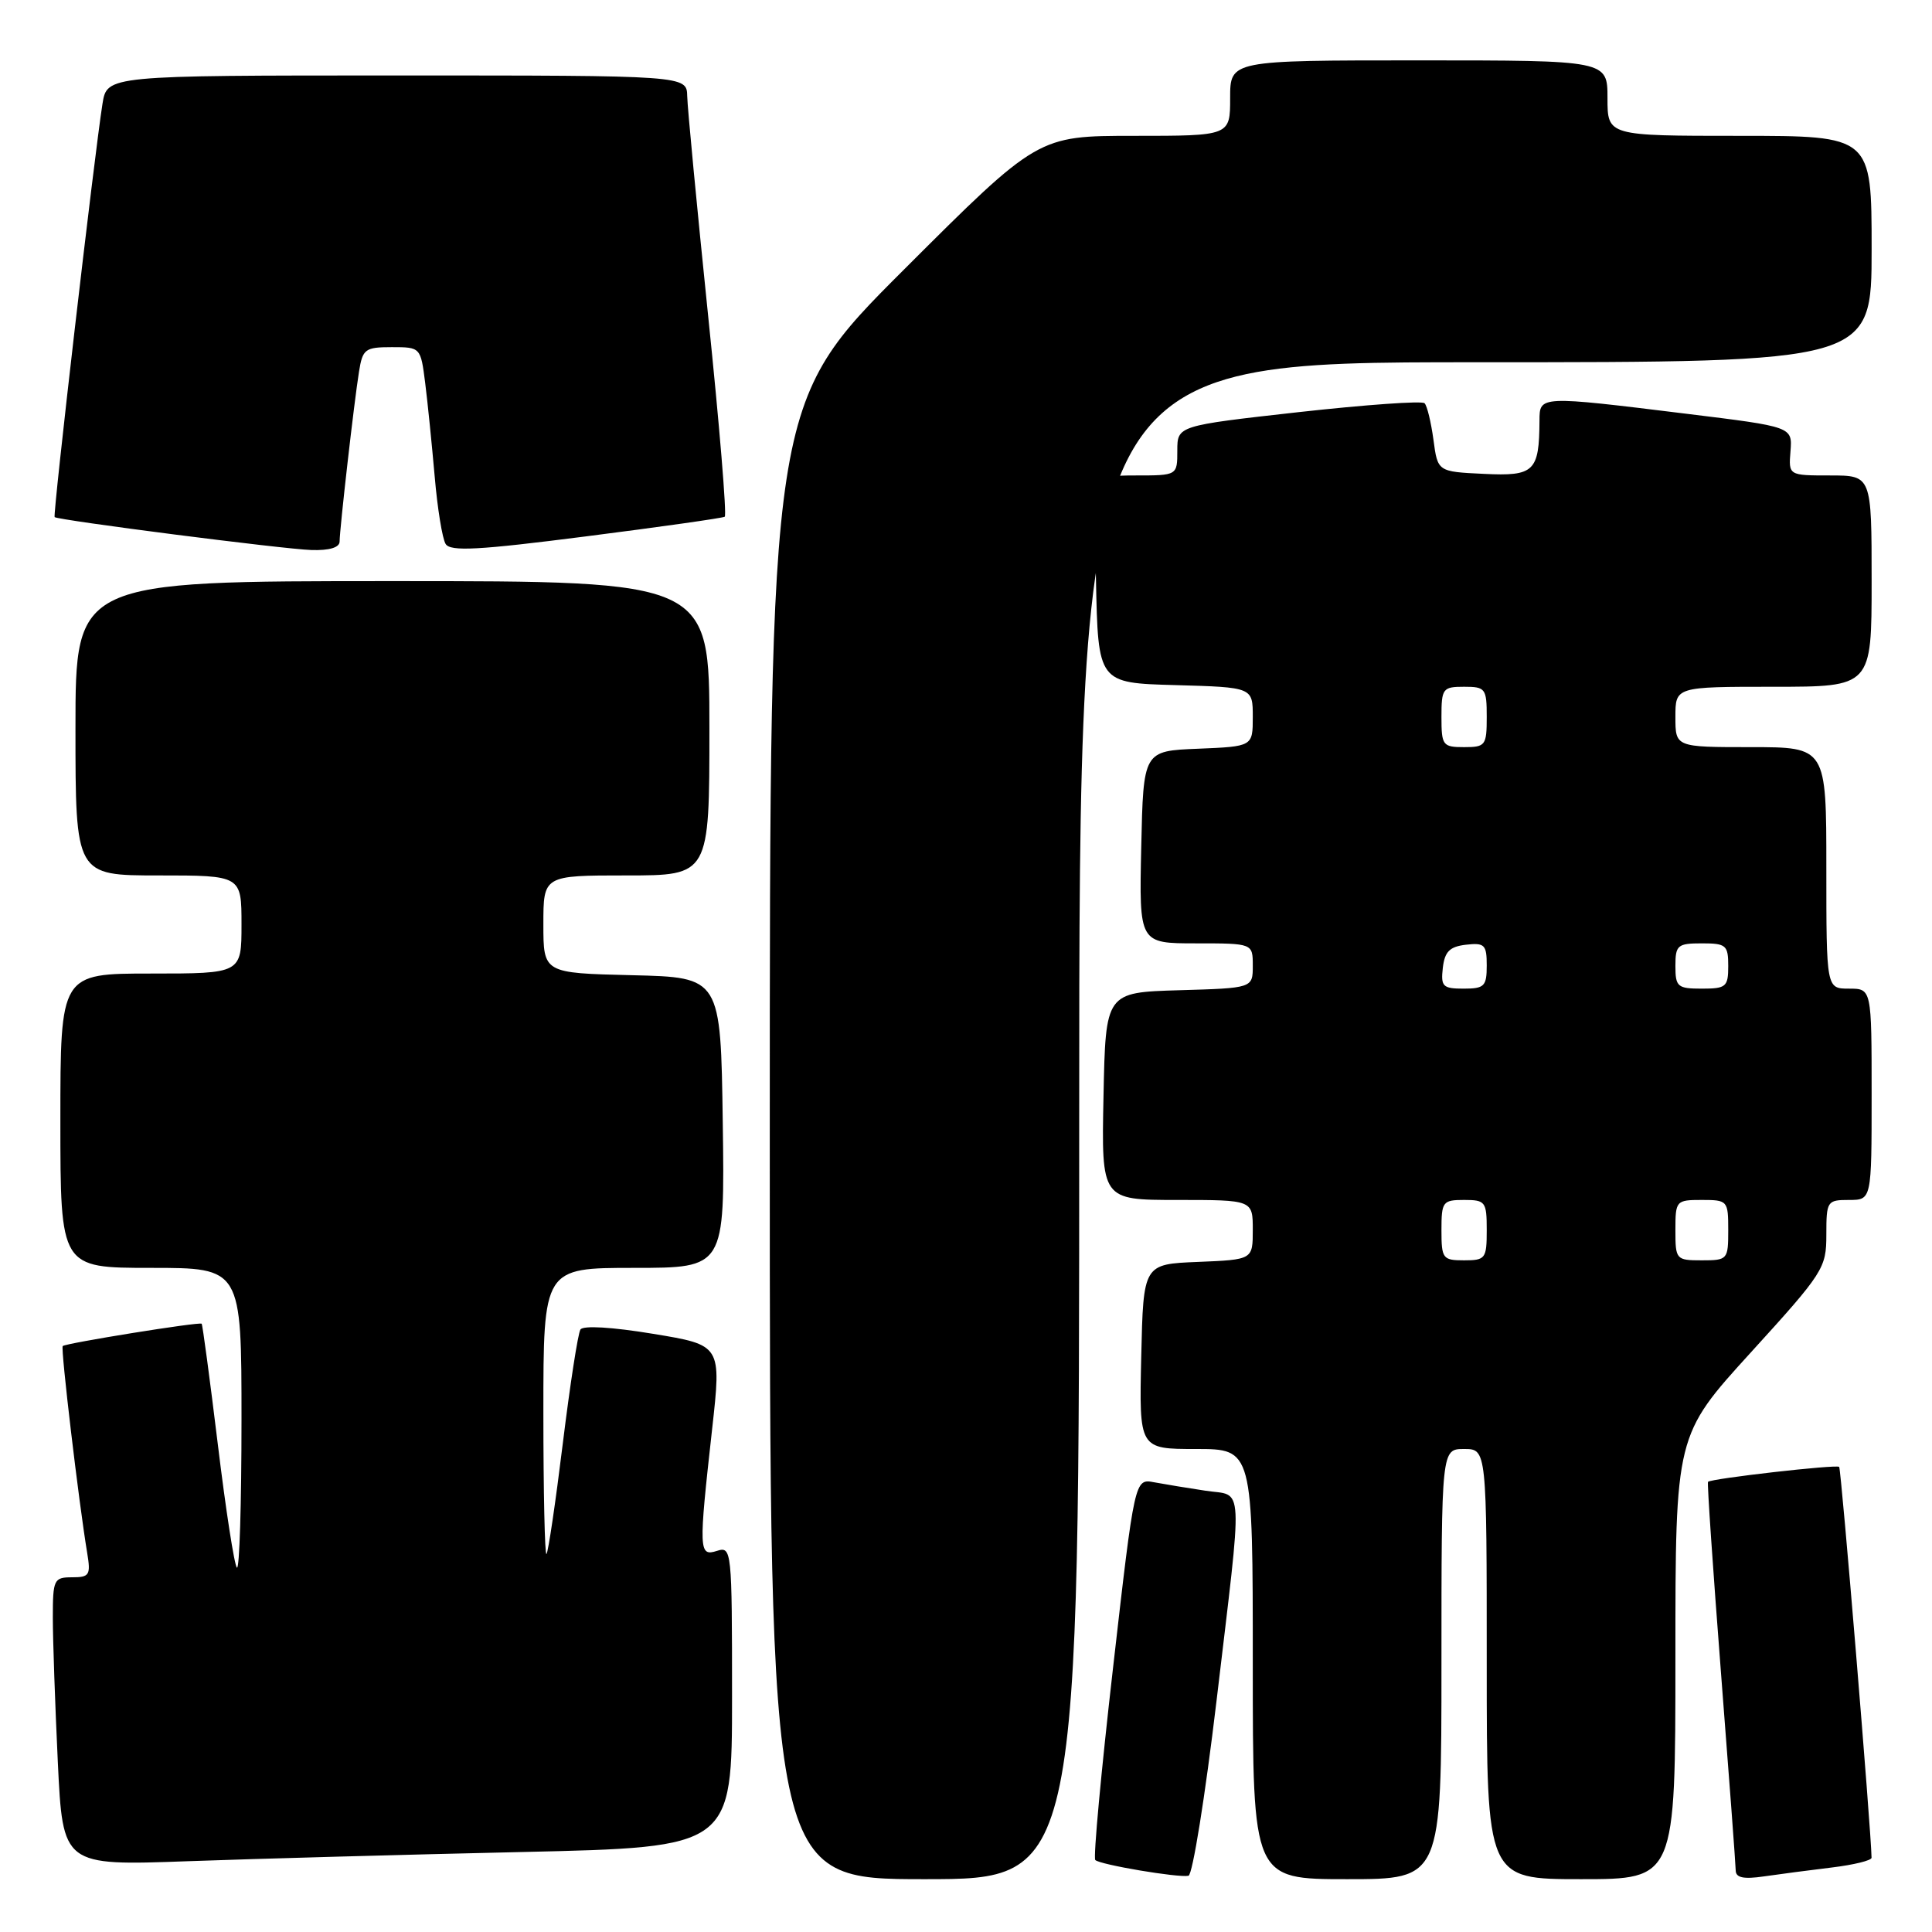 <?xml version="1.0" encoding="UTF-8" standalone="no"?>
<!DOCTYPE svg PUBLIC "-//W3C//DTD SVG 1.1//EN" "http://www.w3.org/Graphics/SVG/1.1/DTD/svg11.dtd" >
<svg xmlns="http://www.w3.org/2000/svg" xmlns:xlink="http://www.w3.org/1999/xlink" version="1.1" viewBox="0 0 256 256">
 <g >
 <path fill="currentColor"
d=" M 143.00 148.50 C 143.00 48.00 143.00 48.00 195.50 48.00 C 248.00 48.00 248.00 48.00 248.00 33.00 C 248.00 18.00 248.00 18.00 230.50 18.00 C 213.00 18.00 213.00 18.00 213.00 13.00 C 213.00 8.00 213.00 8.00 188.00 8.00 C 163.00 8.00 163.00 8.00 163.00 13.00 C 163.00 18.00 163.00 18.00 150.26 18.00 C 137.52 18.00 137.52 18.00 119.76 35.74 C 102.00 53.48 102.00 53.48 102.00 151.24 C 102.00 249.00 102.00 249.00 122.50 249.00 C 143.00 249.00 143.00 249.00 143.00 148.50 Z  M 161.19 225.42 C 164.72 195.63 164.86 198.31 159.75 197.53 C 157.41 197.18 154.34 196.67 152.93 196.41 C 150.35 195.92 150.35 195.92 147.49 220.94 C 145.91 234.70 144.85 246.18 145.13 246.46 C 145.74 247.08 156.12 248.83 157.48 248.55 C 158.02 248.44 159.69 238.03 161.19 225.42 Z  M 191.00 220.50 C 191.00 192.00 191.00 192.00 194.00 192.00 C 197.00 192.00 197.00 192.00 197.00 220.50 C 197.00 249.00 197.00 249.00 209.50 249.00 C 222.00 249.00 222.00 249.00 222.00 219.59 C 222.00 190.18 222.00 190.18 232.00 179.20 C 241.63 168.62 242.00 168.04 242.00 163.61 C 242.00 159.15 242.10 159.00 245.00 159.00 C 248.00 159.00 248.00 159.00 248.00 145.00 C 248.00 131.00 248.00 131.00 245.00 131.00 C 242.00 131.00 242.00 131.00 242.00 115.00 C 242.00 99.00 242.00 99.00 232.00 99.00 C 222.00 99.00 222.00 99.00 222.00 95.00 C 222.00 91.00 222.00 91.00 235.00 91.00 C 248.00 91.00 248.00 91.00 248.00 77.00 C 248.00 63.00 248.00 63.00 242.50 63.00 C 236.99 63.00 236.99 63.00 237.25 59.78 C 237.50 56.55 237.50 56.55 223.50 54.83 C 203.92 52.42 204.00 52.42 203.99 55.75 C 203.95 62.49 203.30 63.12 196.62 62.79 C 190.50 62.50 190.50 62.50 189.94 58.27 C 189.62 55.94 189.10 53.76 188.76 53.43 C 188.43 53.09 180.92 53.63 172.08 54.61 C 156.00 56.41 156.00 56.41 156.00 59.71 C 156.00 63.00 156.00 63.00 150.47 63.00 C 144.94 63.00 144.94 63.00 145.22 76.75 C 145.50 90.50 145.50 90.50 155.75 90.78 C 166.00 91.07 166.00 91.07 166.00 94.99 C 166.00 98.91 166.00 98.91 158.75 99.21 C 151.50 99.50 151.50 99.50 151.22 112.25 C 150.94 125.00 150.94 125.00 158.47 125.00 C 166.00 125.00 166.00 125.00 166.00 127.96 C 166.00 130.93 166.00 130.93 156.25 131.21 C 146.50 131.50 146.50 131.50 146.22 145.25 C 145.94 159.00 145.94 159.00 155.97 159.00 C 166.00 159.00 166.00 159.00 166.00 162.96 C 166.00 166.91 166.00 166.91 158.75 167.21 C 151.50 167.50 151.50 167.50 151.22 179.75 C 150.94 192.00 150.94 192.00 158.47 192.00 C 166.00 192.00 166.00 192.00 166.00 220.50 C 166.00 249.00 166.00 249.00 178.50 249.00 C 191.00 249.00 191.00 249.00 191.00 220.50 Z  M 242.75 247.45 C 245.64 247.10 248.00 246.52 247.99 246.16 C 247.94 242.54 243.97 194.64 243.70 194.37 C 243.35 194.02 226.76 195.91 226.32 196.35 C 226.19 196.47 226.97 207.81 228.03 221.54 C 229.10 235.27 229.98 247.10 229.99 247.84 C 230.00 248.81 231.02 249.03 233.75 248.63 C 235.81 248.33 239.86 247.80 242.75 247.45 Z  M 69.25 245.40 C 97.00 244.77 97.00 244.77 97.00 224.82 C 97.00 205.32 96.95 204.88 95.00 205.50 C 92.59 206.27 92.56 205.50 94.36 189.36 C 95.60 178.23 95.60 178.23 86.55 176.74 C 81.10 175.84 77.26 175.61 76.91 176.17 C 76.58 176.69 75.53 183.49 74.57 191.30 C 73.61 199.11 72.64 205.69 72.41 205.92 C 72.19 206.15 72.00 197.71 72.00 187.17 C 72.00 168.00 72.00 168.00 84.02 168.00 C 96.04 168.00 96.04 168.00 95.77 148.75 C 95.50 129.50 95.50 129.50 83.75 129.22 C 72.00 128.94 72.00 128.94 72.00 122.47 C 72.00 116.00 72.00 116.00 83.00 116.00 C 94.00 116.00 94.00 116.00 94.00 96.50 C 94.00 77.00 94.00 77.00 52.00 77.00 C 10.00 77.00 10.00 77.00 10.00 96.50 C 10.00 116.00 10.00 116.00 21.00 116.00 C 32.00 116.00 32.00 116.00 32.00 122.50 C 32.00 129.00 32.00 129.00 20.00 129.00 C 8.00 129.00 8.00 129.00 8.00 148.50 C 8.00 168.00 8.00 168.00 20.00 168.00 C 32.00 168.00 32.00 168.00 32.00 188.17 C 32.00 199.26 31.73 208.06 31.39 207.72 C 31.05 207.39 29.91 200.02 28.86 191.36 C 27.80 182.69 26.84 175.51 26.72 175.40 C 26.43 175.12 8.69 177.98 8.31 178.36 C 8.02 178.65 10.45 199.15 11.55 205.75 C 12.04 208.71 11.86 209.00 9.55 209.00 C 7.14 209.00 7.00 209.29 7.00 214.34 C 7.00 217.28 7.30 225.88 7.66 233.45 C 8.32 247.22 8.32 247.22 24.91 246.62 C 34.03 246.29 53.99 245.74 69.25 245.40 Z  M 45.00 71.75 C 45.01 70.05 46.92 53.28 47.57 49.25 C 48.05 46.24 48.37 46.00 51.92 46.00 C 55.73 46.00 55.74 46.02 56.34 50.75 C 56.67 53.36 57.23 58.94 57.60 63.15 C 57.96 67.36 58.61 71.37 59.05 72.08 C 59.68 73.10 63.39 72.90 77.67 71.07 C 87.48 69.82 95.74 68.65 96.03 68.47 C 96.32 68.30 95.33 56.31 93.83 41.83 C 92.34 27.35 91.09 14.26 91.06 12.75 C 91.00 10.00 91.00 10.00 52.59 10.00 C 14.18 10.00 14.18 10.00 13.58 13.75 C 12.50 20.55 6.97 68.30 7.24 68.52 C 7.76 68.94 37.59 72.77 41.25 72.88 C 43.64 72.96 45.00 72.55 45.00 71.75 Z  M 191.00 163.00 C 191.00 159.22 191.17 159.00 194.00 159.00 C 196.83 159.00 197.00 159.22 197.00 163.00 C 197.00 166.78 196.83 167.00 194.00 167.00 C 191.17 167.00 191.00 166.78 191.00 163.00 Z  M 222.00 163.00 C 222.00 159.10 222.08 159.00 225.50 159.00 C 228.92 159.00 229.00 159.10 229.00 163.00 C 229.00 166.90 228.92 167.00 225.50 167.00 C 222.08 167.00 222.00 166.90 222.00 163.00 Z  M 191.18 128.25 C 191.43 126.09 192.09 125.43 194.25 125.18 C 196.72 124.90 197.00 125.18 197.00 127.93 C 197.00 130.69 196.69 131.00 193.93 131.00 C 191.18 131.00 190.90 130.72 191.18 128.25 Z  M 222.00 128.00 C 222.00 125.24 222.28 125.00 225.50 125.00 C 228.72 125.00 229.00 125.24 229.00 128.00 C 229.00 130.76 228.72 131.00 225.50 131.00 C 222.28 131.00 222.00 130.76 222.00 128.00 Z  M 191.00 95.00 C 191.00 91.22 191.17 91.00 194.00 91.00 C 196.83 91.00 197.00 91.22 197.00 95.00 C 197.00 98.78 196.83 99.00 194.00 99.00 C 191.17 99.00 191.00 98.78 191.00 95.00 Z "/>
</g>
</svg>